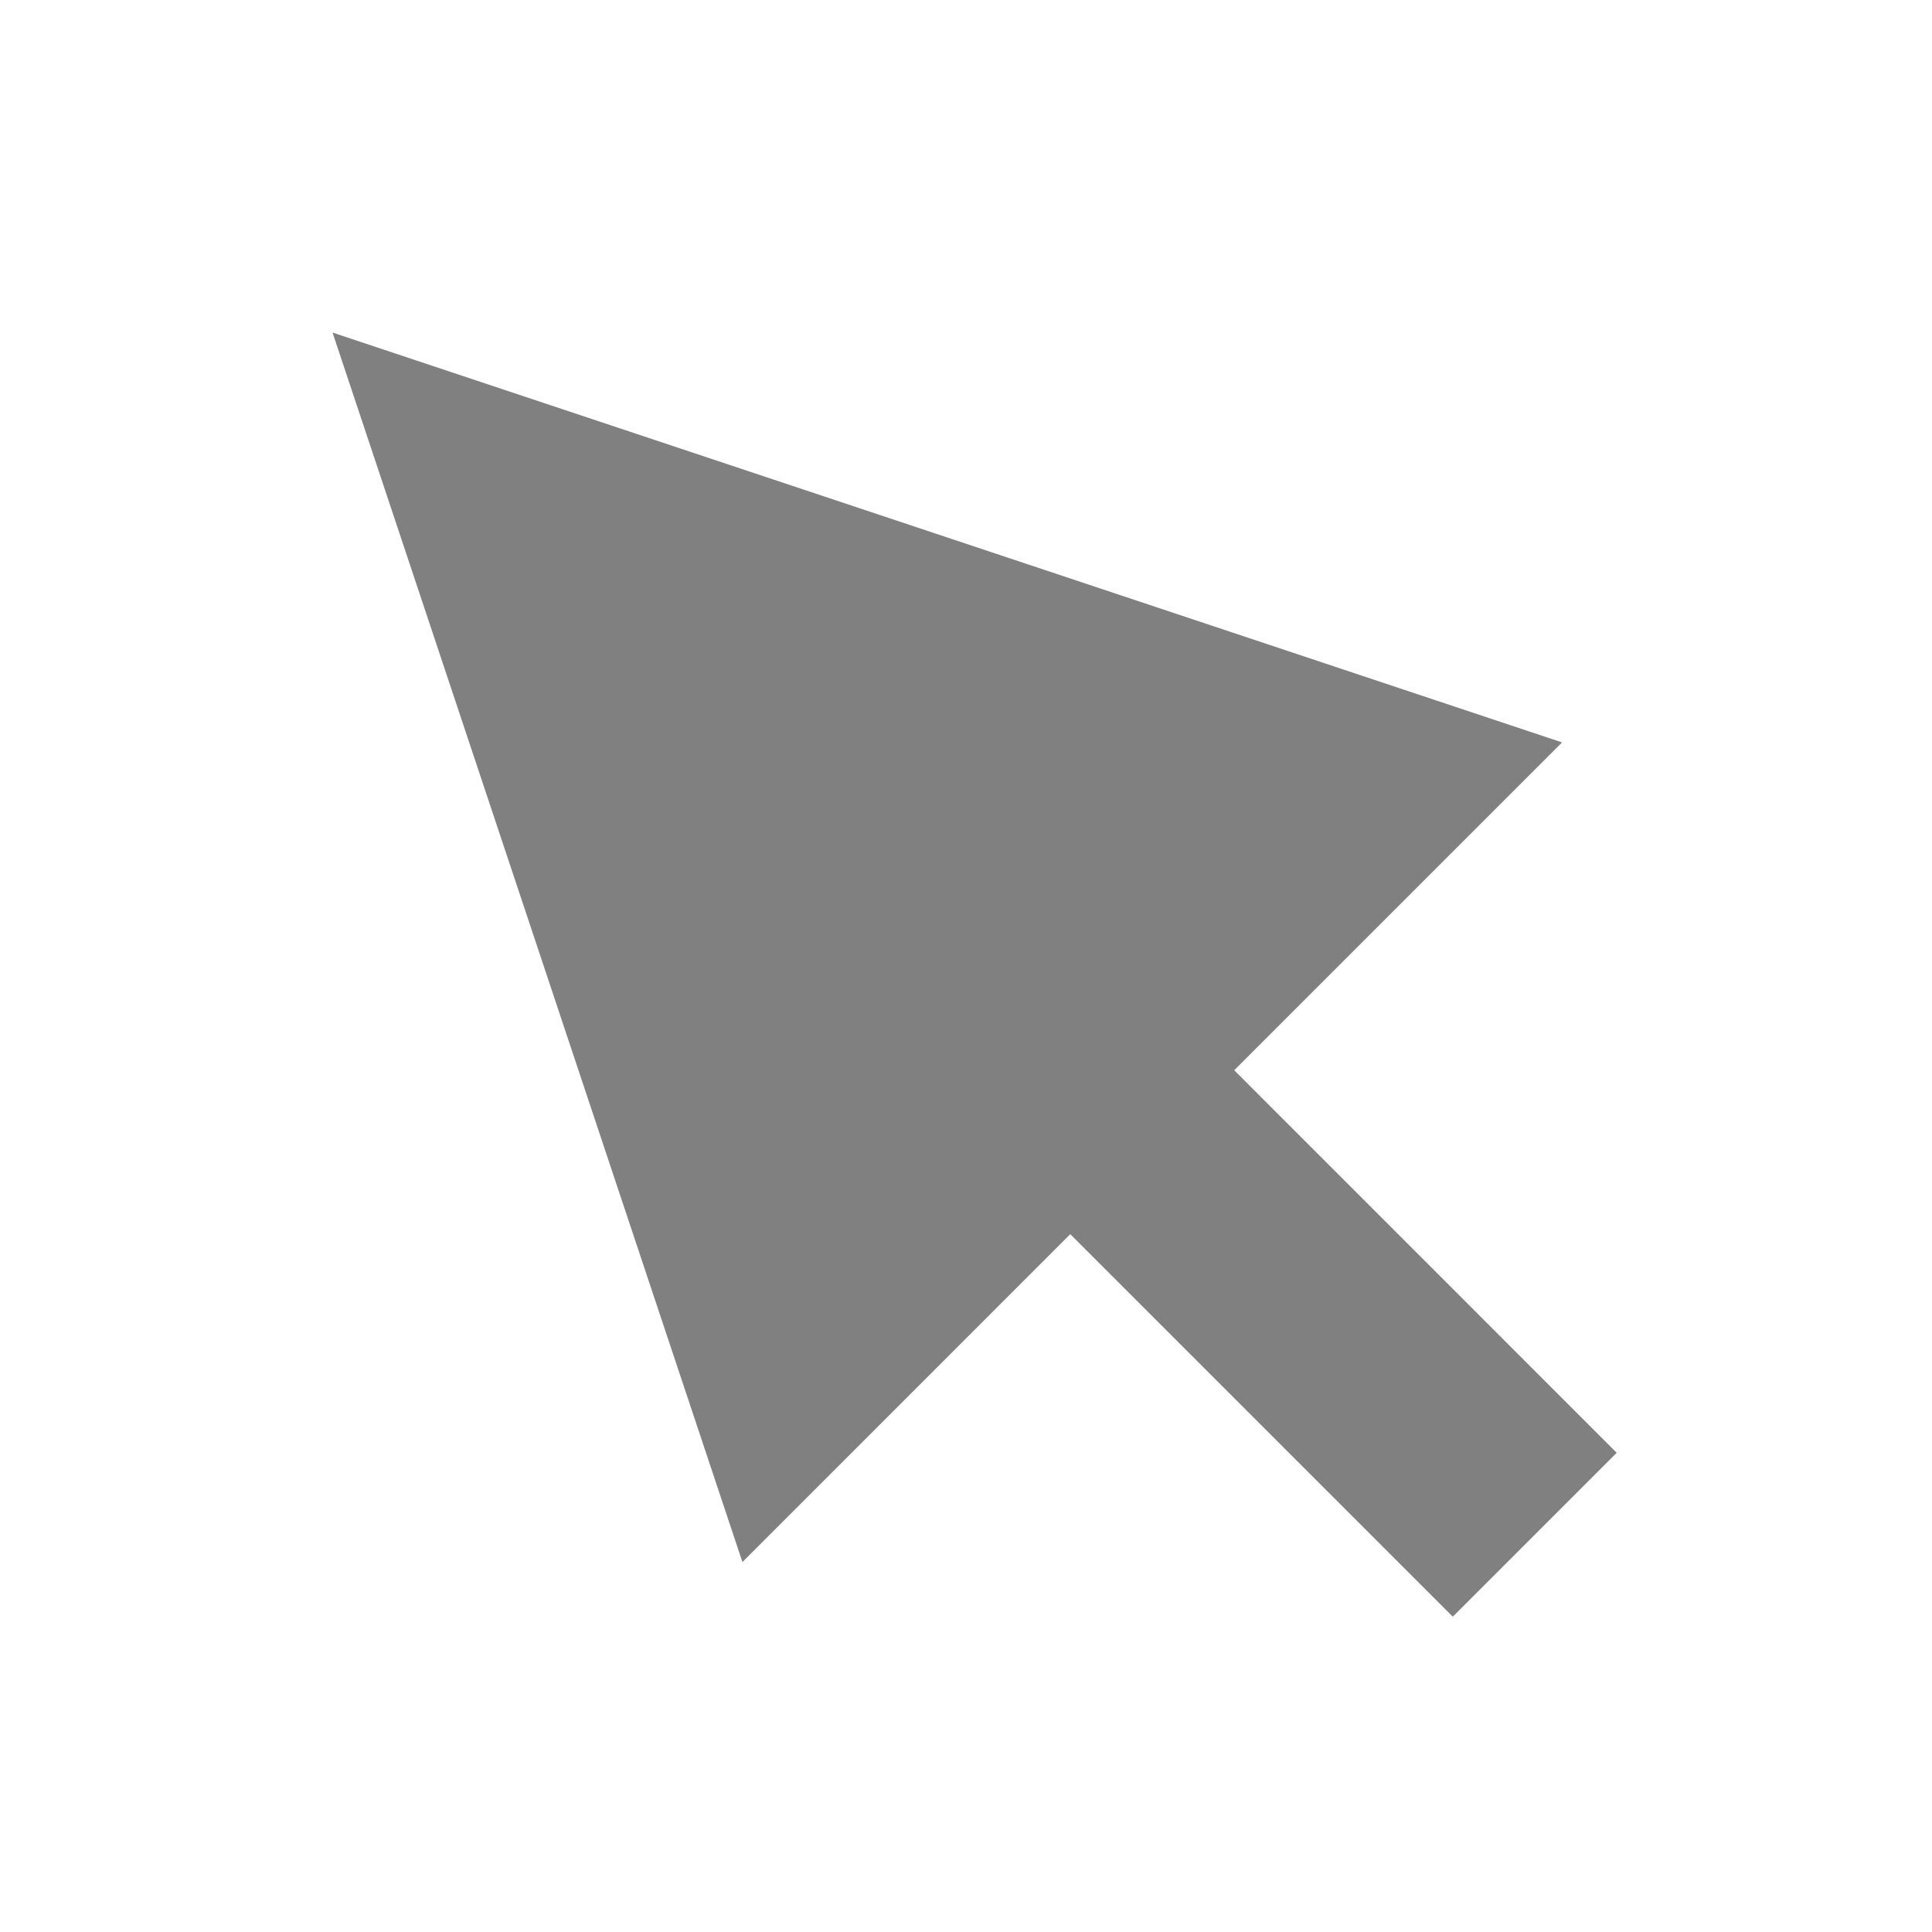 <svg width="25" height="25" viewBox="0 0 25 25" fill="none" xmlns="http://www.w3.org/2000/svg">
<g filter="url(#filter0_d_94_219)">
<path fill-rule="evenodd" clip-rule="evenodd" d="M20.213 5.607L4.303 0.303L9.607 16.213L13.849 11.97L18.799 16.92L20.92 14.799L15.971 9.849L20.213 5.607Z" fill="#808080"/>
</g>
<defs>
<filter id="filter0_d_94_219" x="0.303" y="0.303" width="24.617" height="24.617" filterUnits="userSpaceOnUse" color-interpolation-filters="sRGB">
<feFlood flood-opacity="0" result="BackgroundImageFix"/>
<feColorMatrix in="SourceAlpha" type="matrix" values="0 0 0 0 0 0 0 0 0 0 0 0 0 0 0 0 0 0 127 0" result="hardAlpha"/>
<feOffset dy="4"/>
<feGaussianBlur stdDeviation="2"/>
<feComposite in2="hardAlpha" operator="out"/>
<feColorMatrix type="matrix" values="0 0 0 0 0 0 0 0 0 0 0 0 0 0 0 0 0 0 0.25 0"/>
<feBlend mode="normal" in2="BackgroundImageFix" result="effect1_dropShadow_94_219"/>
<feBlend mode="normal" in="SourceGraphic" in2="effect1_dropShadow_94_219" result="shape"/>
</filter>
</defs>
</svg>
